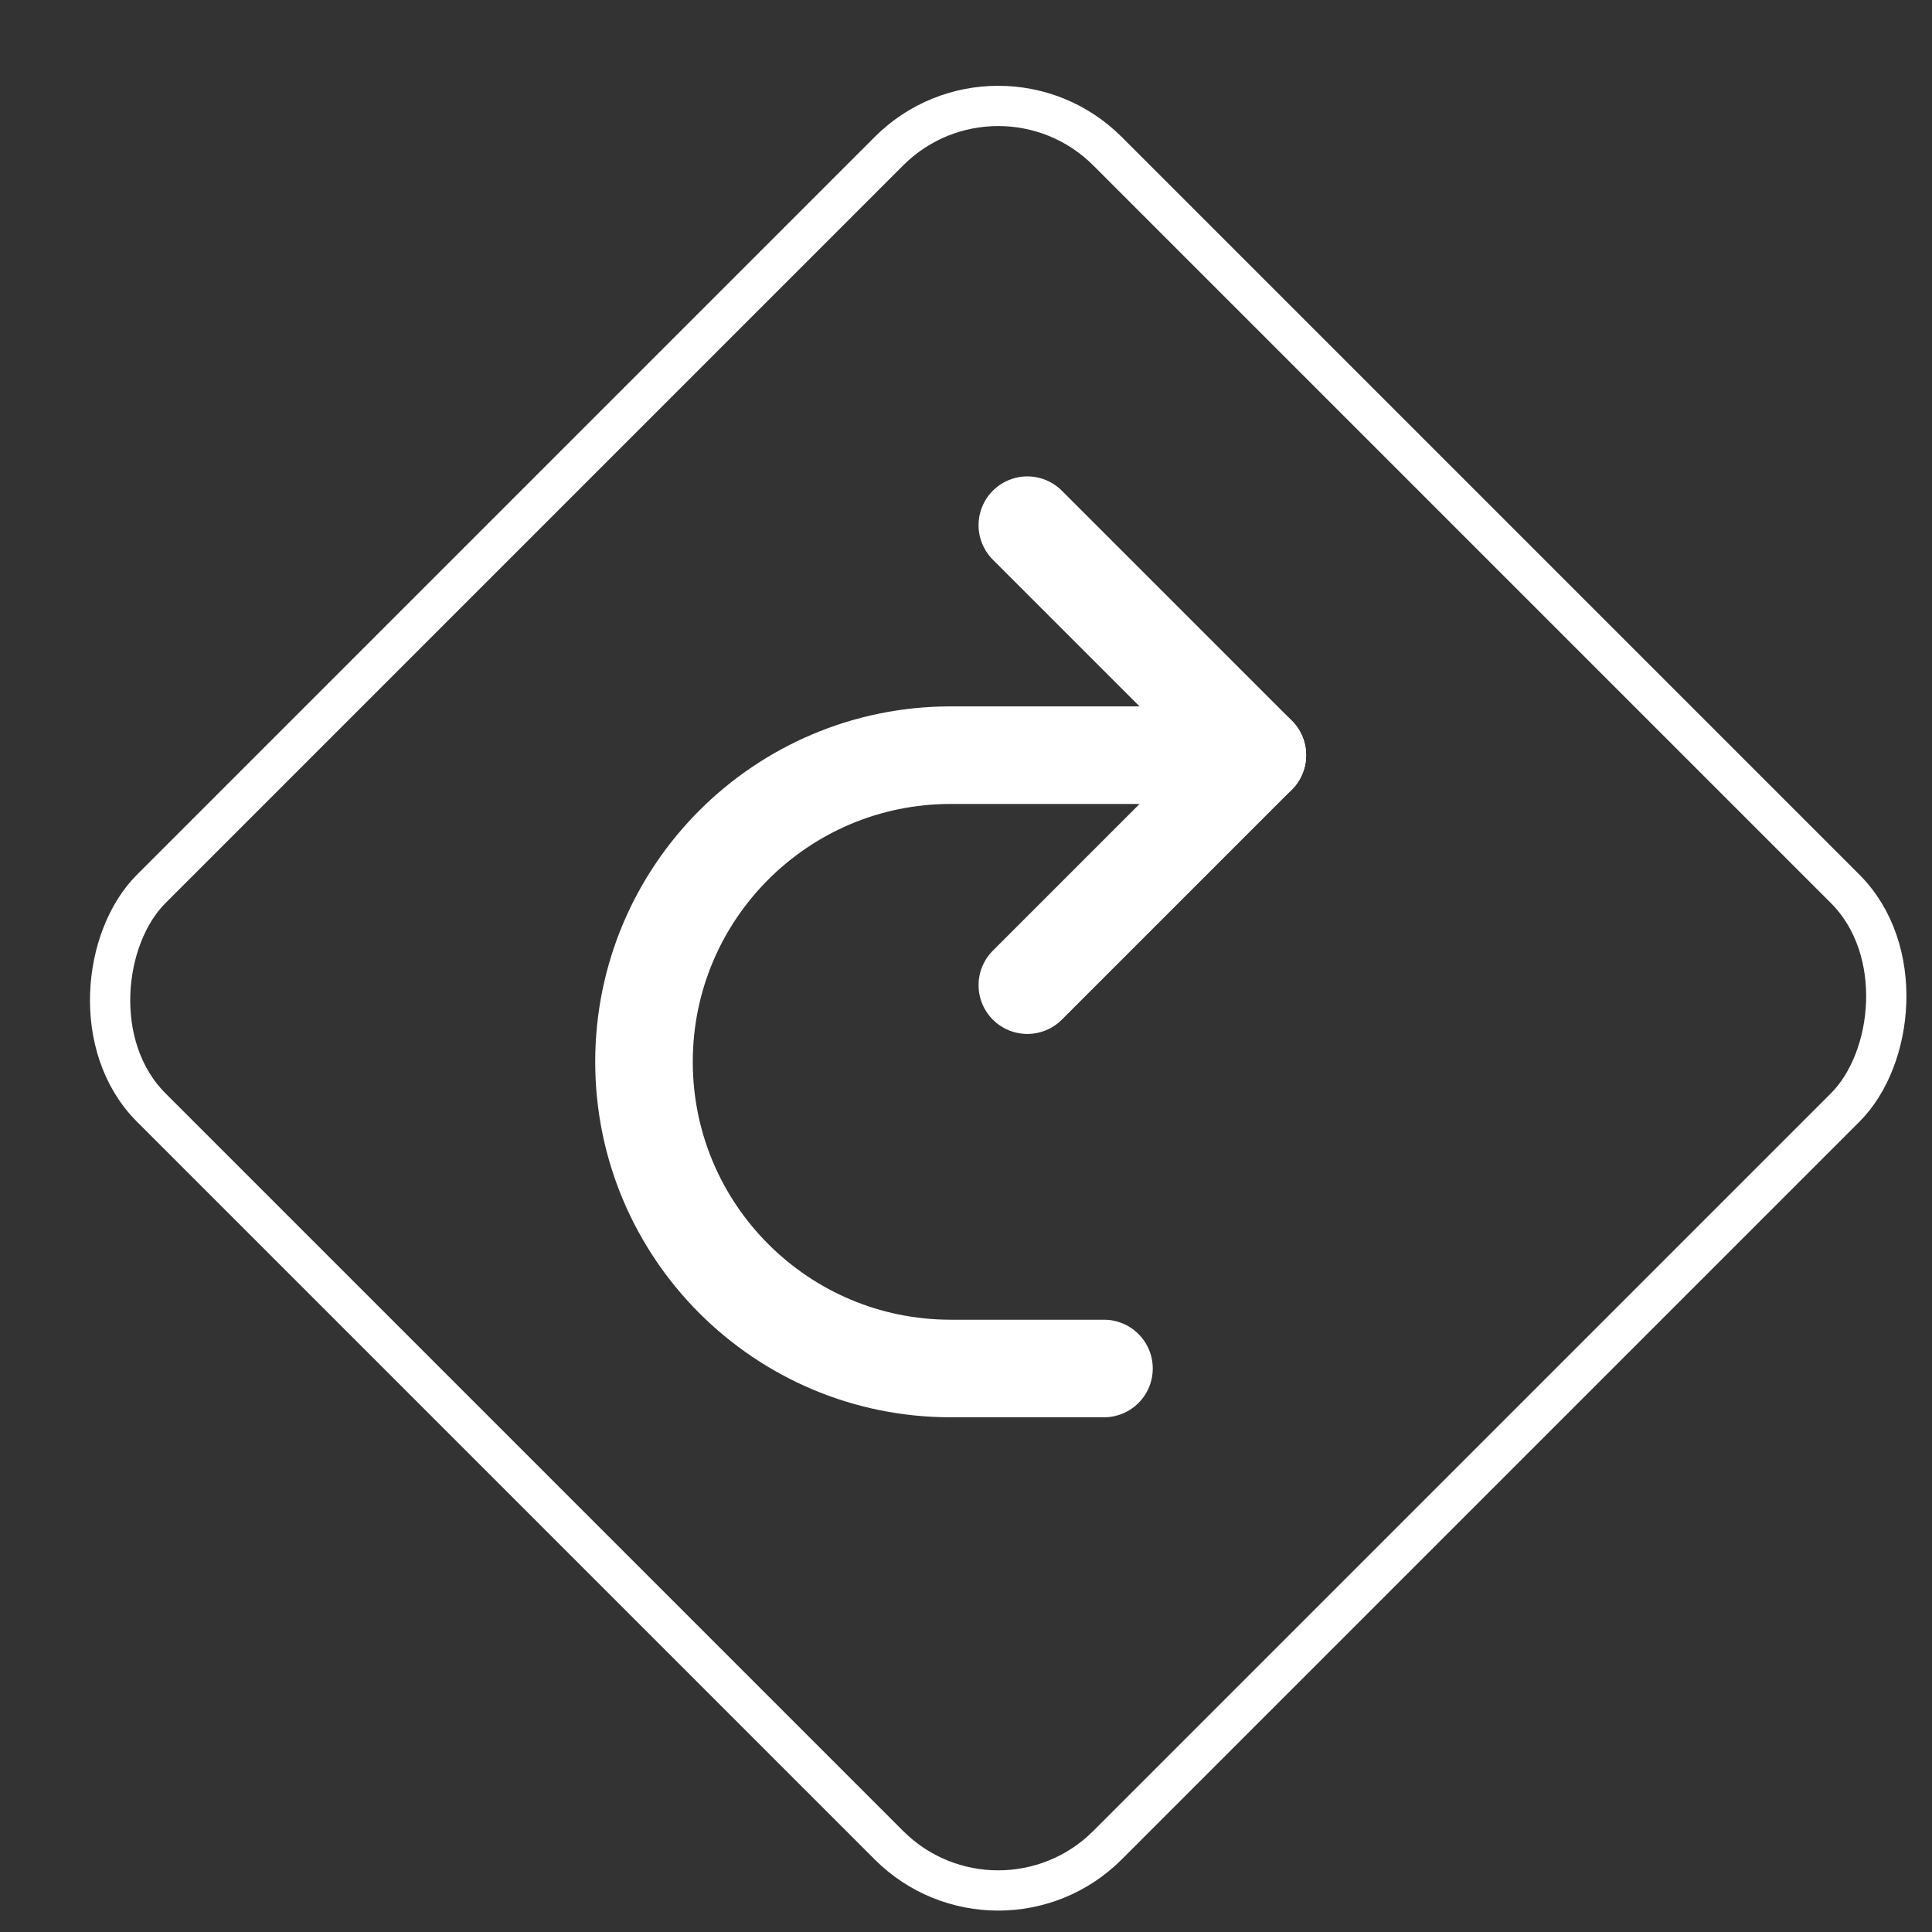 <svg xmlns="http://www.w3.org/2000/svg" width="24" height="24" viewBox="0 0 24 24">
  <rect x="0" y="0" width="24" height="24" fill="#333333" stroke="none"/>
  <g fill="none" fill-rule="evenodd">
    <rect width="16.8" height="16.8" x="4" y="4" stroke="#fff" stroke-width=".5" rx="1.92" transform="rotate(45 12.4 12.4)"/>
    <g stroke="#fff" stroke-linecap="round" stroke-linejoin="round" stroke-width="1.212" transform="matrix(1 0 0 -1 8 17)">
      <polyline points="4.762 4.762 7.619 7.619 4.762 10.476"/>
      <path d="M5.714,4.26325641e-14 L3.81,4.26325641e-14 C1.706,4.26325641e-14 -3.3158661e-14,1.706 -3.3158661e-14,3.81 L-3.3158661e-14,3.81 C-3.3158661e-14,5.913 1.706,7.619 3.81,7.619 L7.619,7.619"/>
    </g>
  </g>
</svg>

